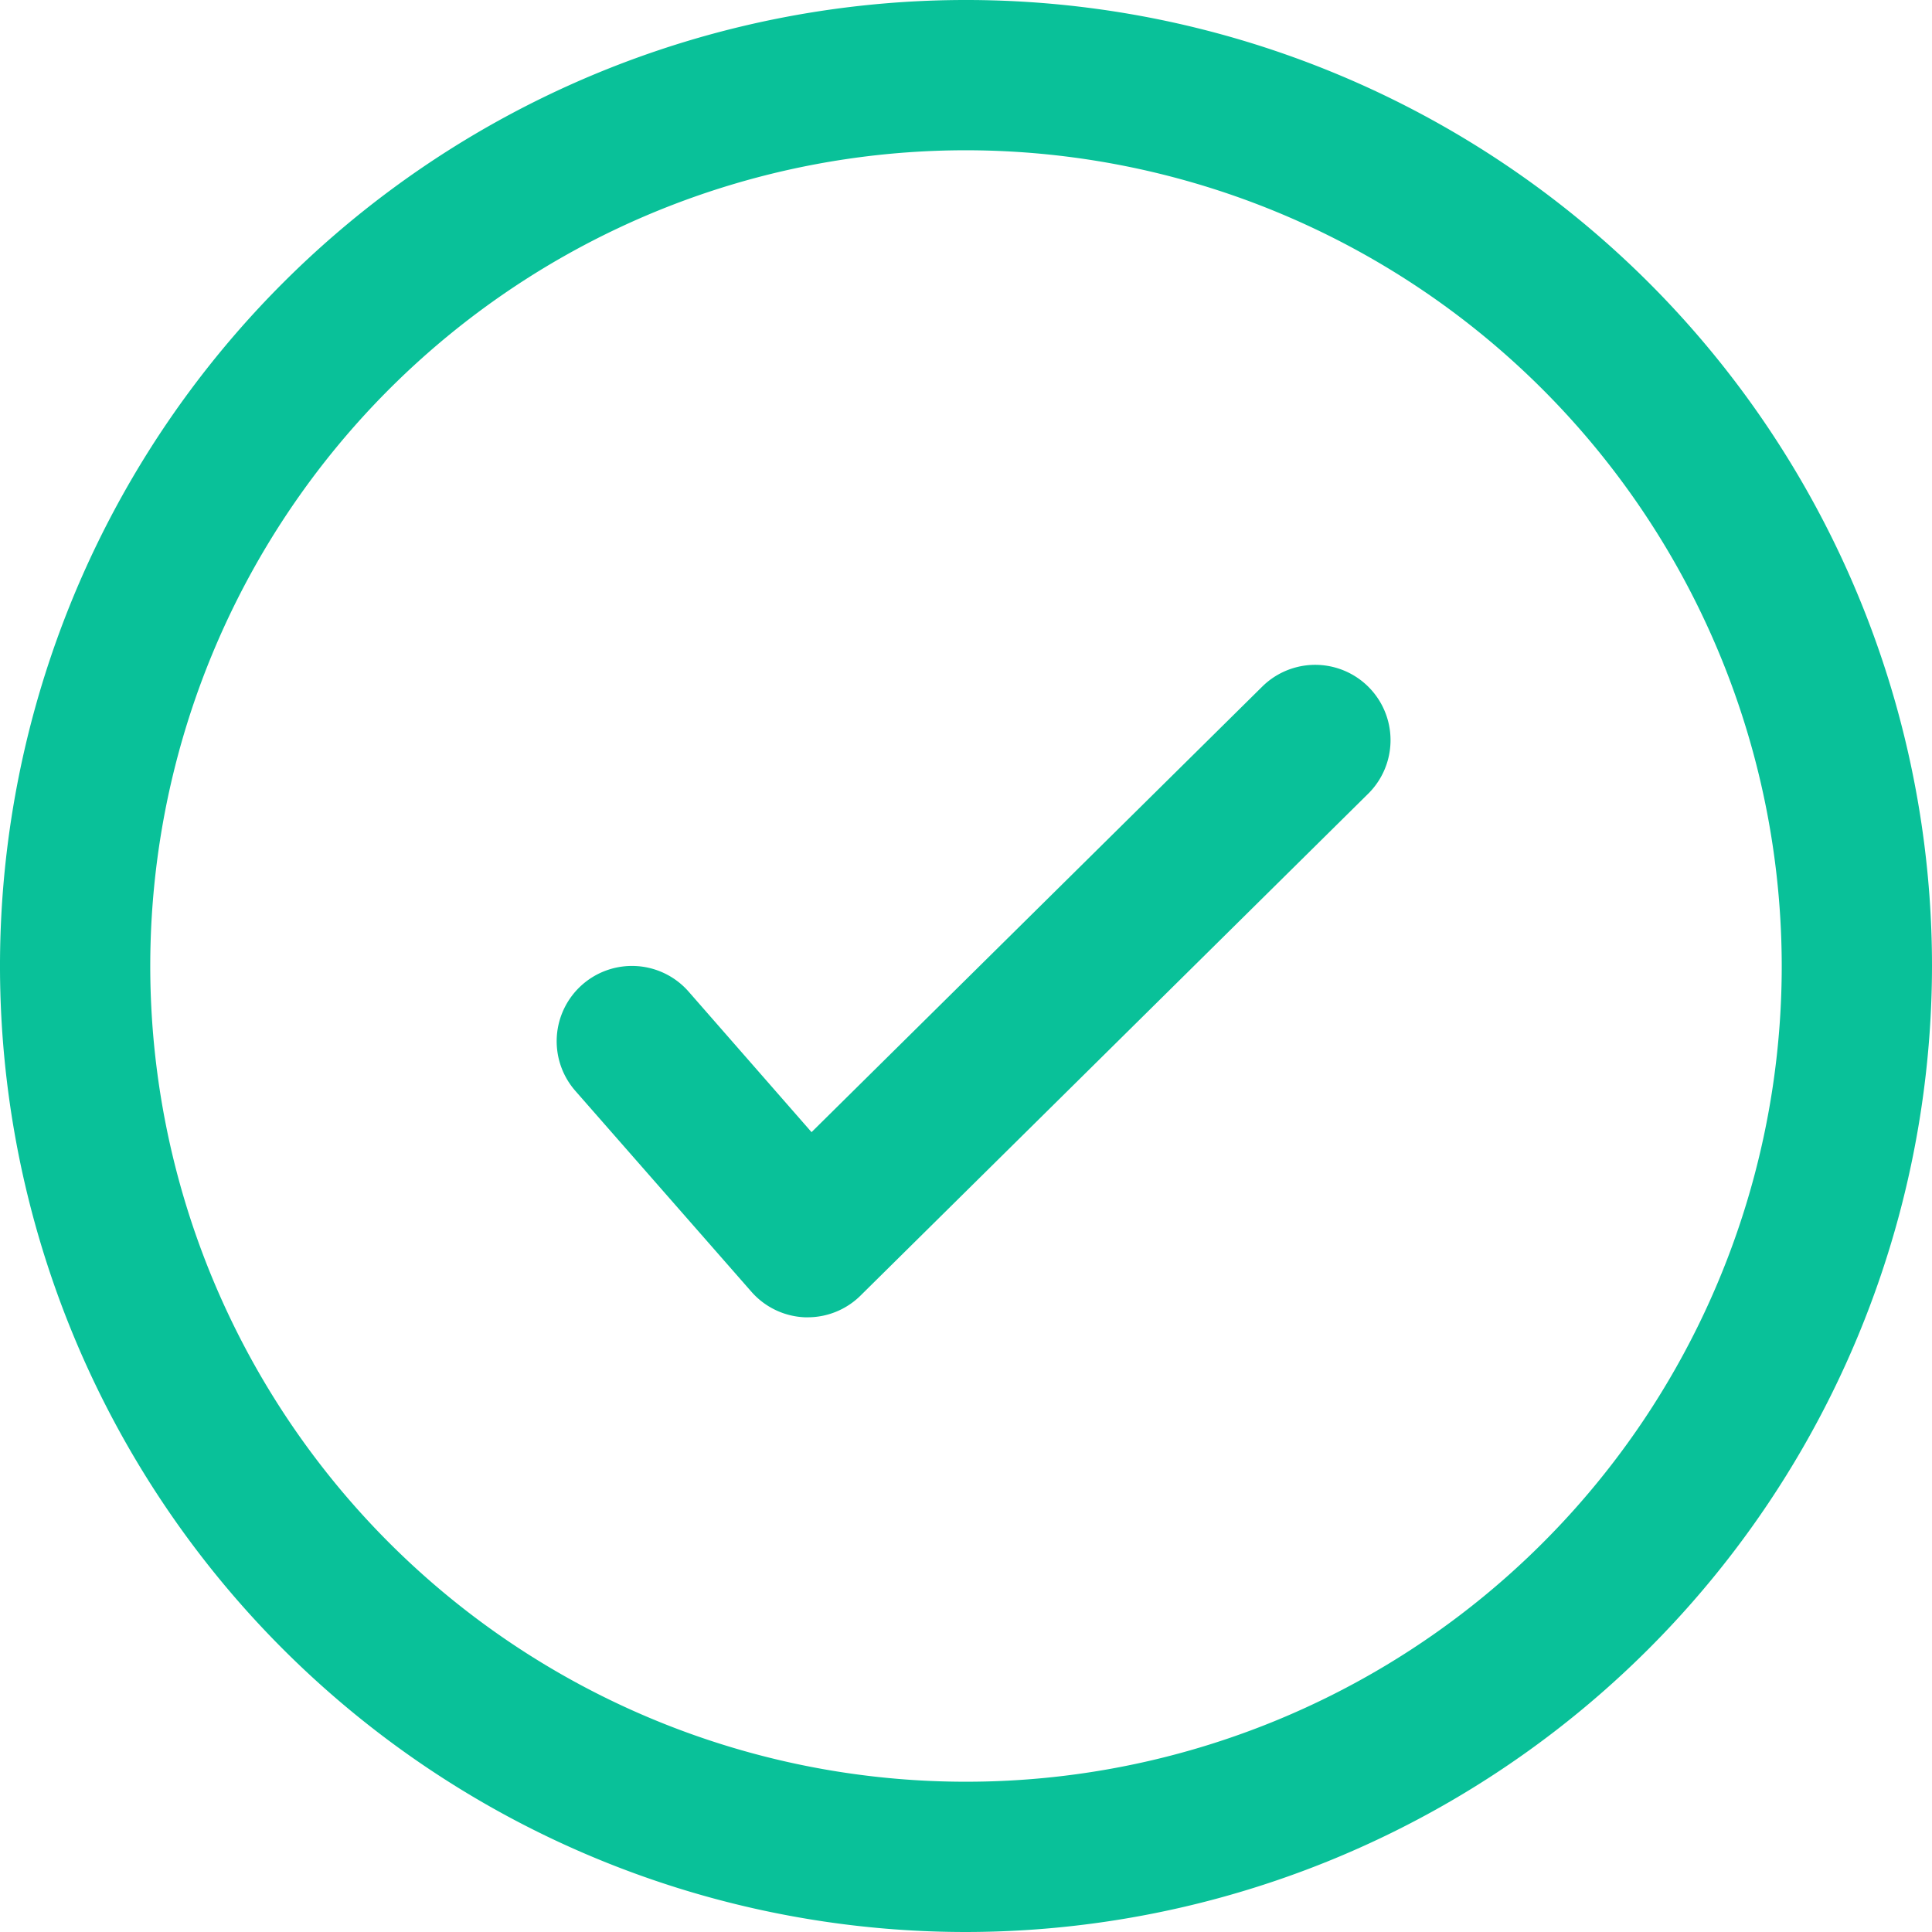 <svg xmlns="http://www.w3.org/2000/svg" width="18" height="18" viewBox="0 0 18 18"><path fill="#09c199" d="M9,18a9,9,0,1,1,9-9A9.01,9.01,0,0,1,9,18ZM9,1.4A7.6,7.6,0,1,0,16.6,9,7.606,7.606,0,0,0,9,1.4ZM7.524,12.273H7.5a.7.7,0,0,1-.5-.239L5.36,10.163a.7.7,0,1,1,1.056-.924l1.145,1.309,4.2-4.152a.7.7,0,0,1,.985,1L8.017,12.071A.7.7,0,0,1,7.524,12.273Z"/></svg>